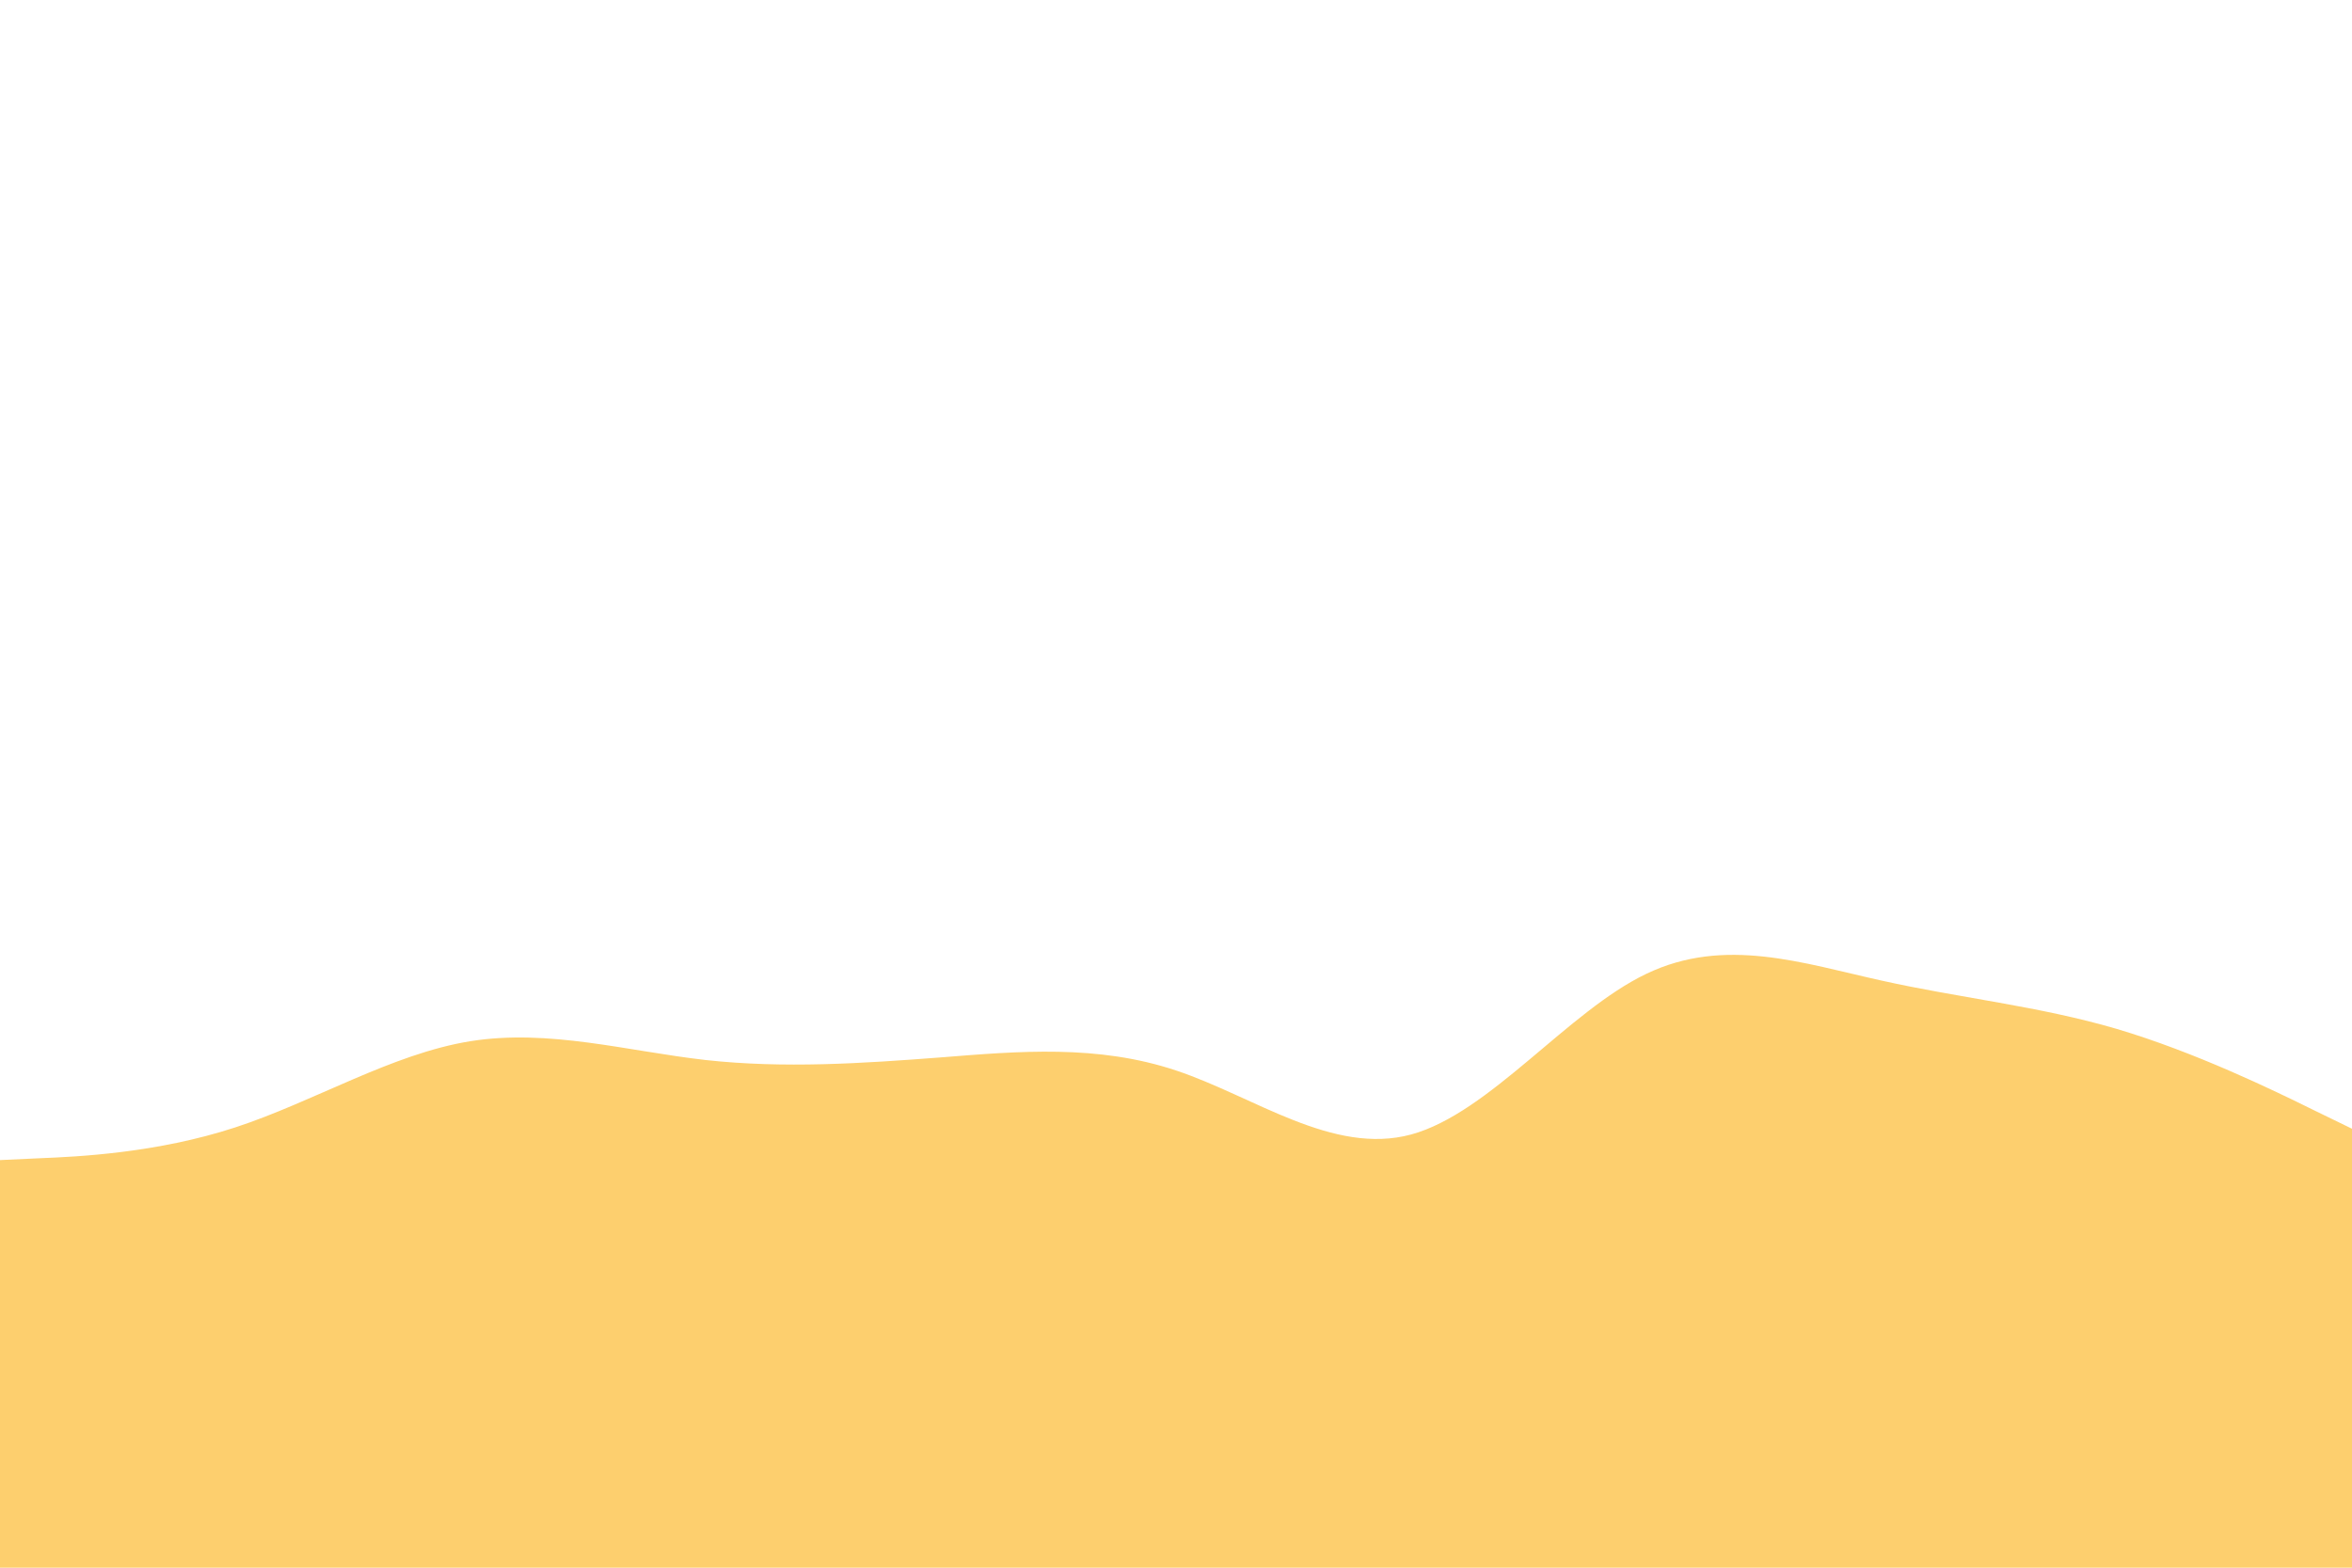 <svg id="visual" viewBox="0 0 900 600" width="900" height="600" xmlns="http://www.w3.org/2000/svg" xmlns:xlink="http://www.w3.org/1999/xlink" version="1.1"><path d="M0 444L15 443.3C30 442.7 60 441.3 90 431.5C120 421.7 150 403.3 180 398.5C210 393.7 240 402.3 270 405.7C300 409 330 407 360 404.7C390 402.3 420 399.7 450 409.7C480 419.7 510 442.3 540 434.2C570 426 600 387 630 372.7C660 358.3 690 368.7 720 375.3C750 382 780 385 810 393.8C840 402.7 870 417.3 885 424.7L900 432L900 601L885 601C870 601 840 601 810 601C780 601 750 601 720 601C690 601 660 601 630 601C600 601 570 601 540 601C510 601 480 601 450 601C420 601 390 601 360 601C330 601 300 601 270 601C240 601 210 601 180 601C150 601 120 601 90 601C60 601 30 601 15 601L0 601Z" fill="#FDCF6E" stroke-linecap="round" stroke-linejoin="miter"></path></svg>